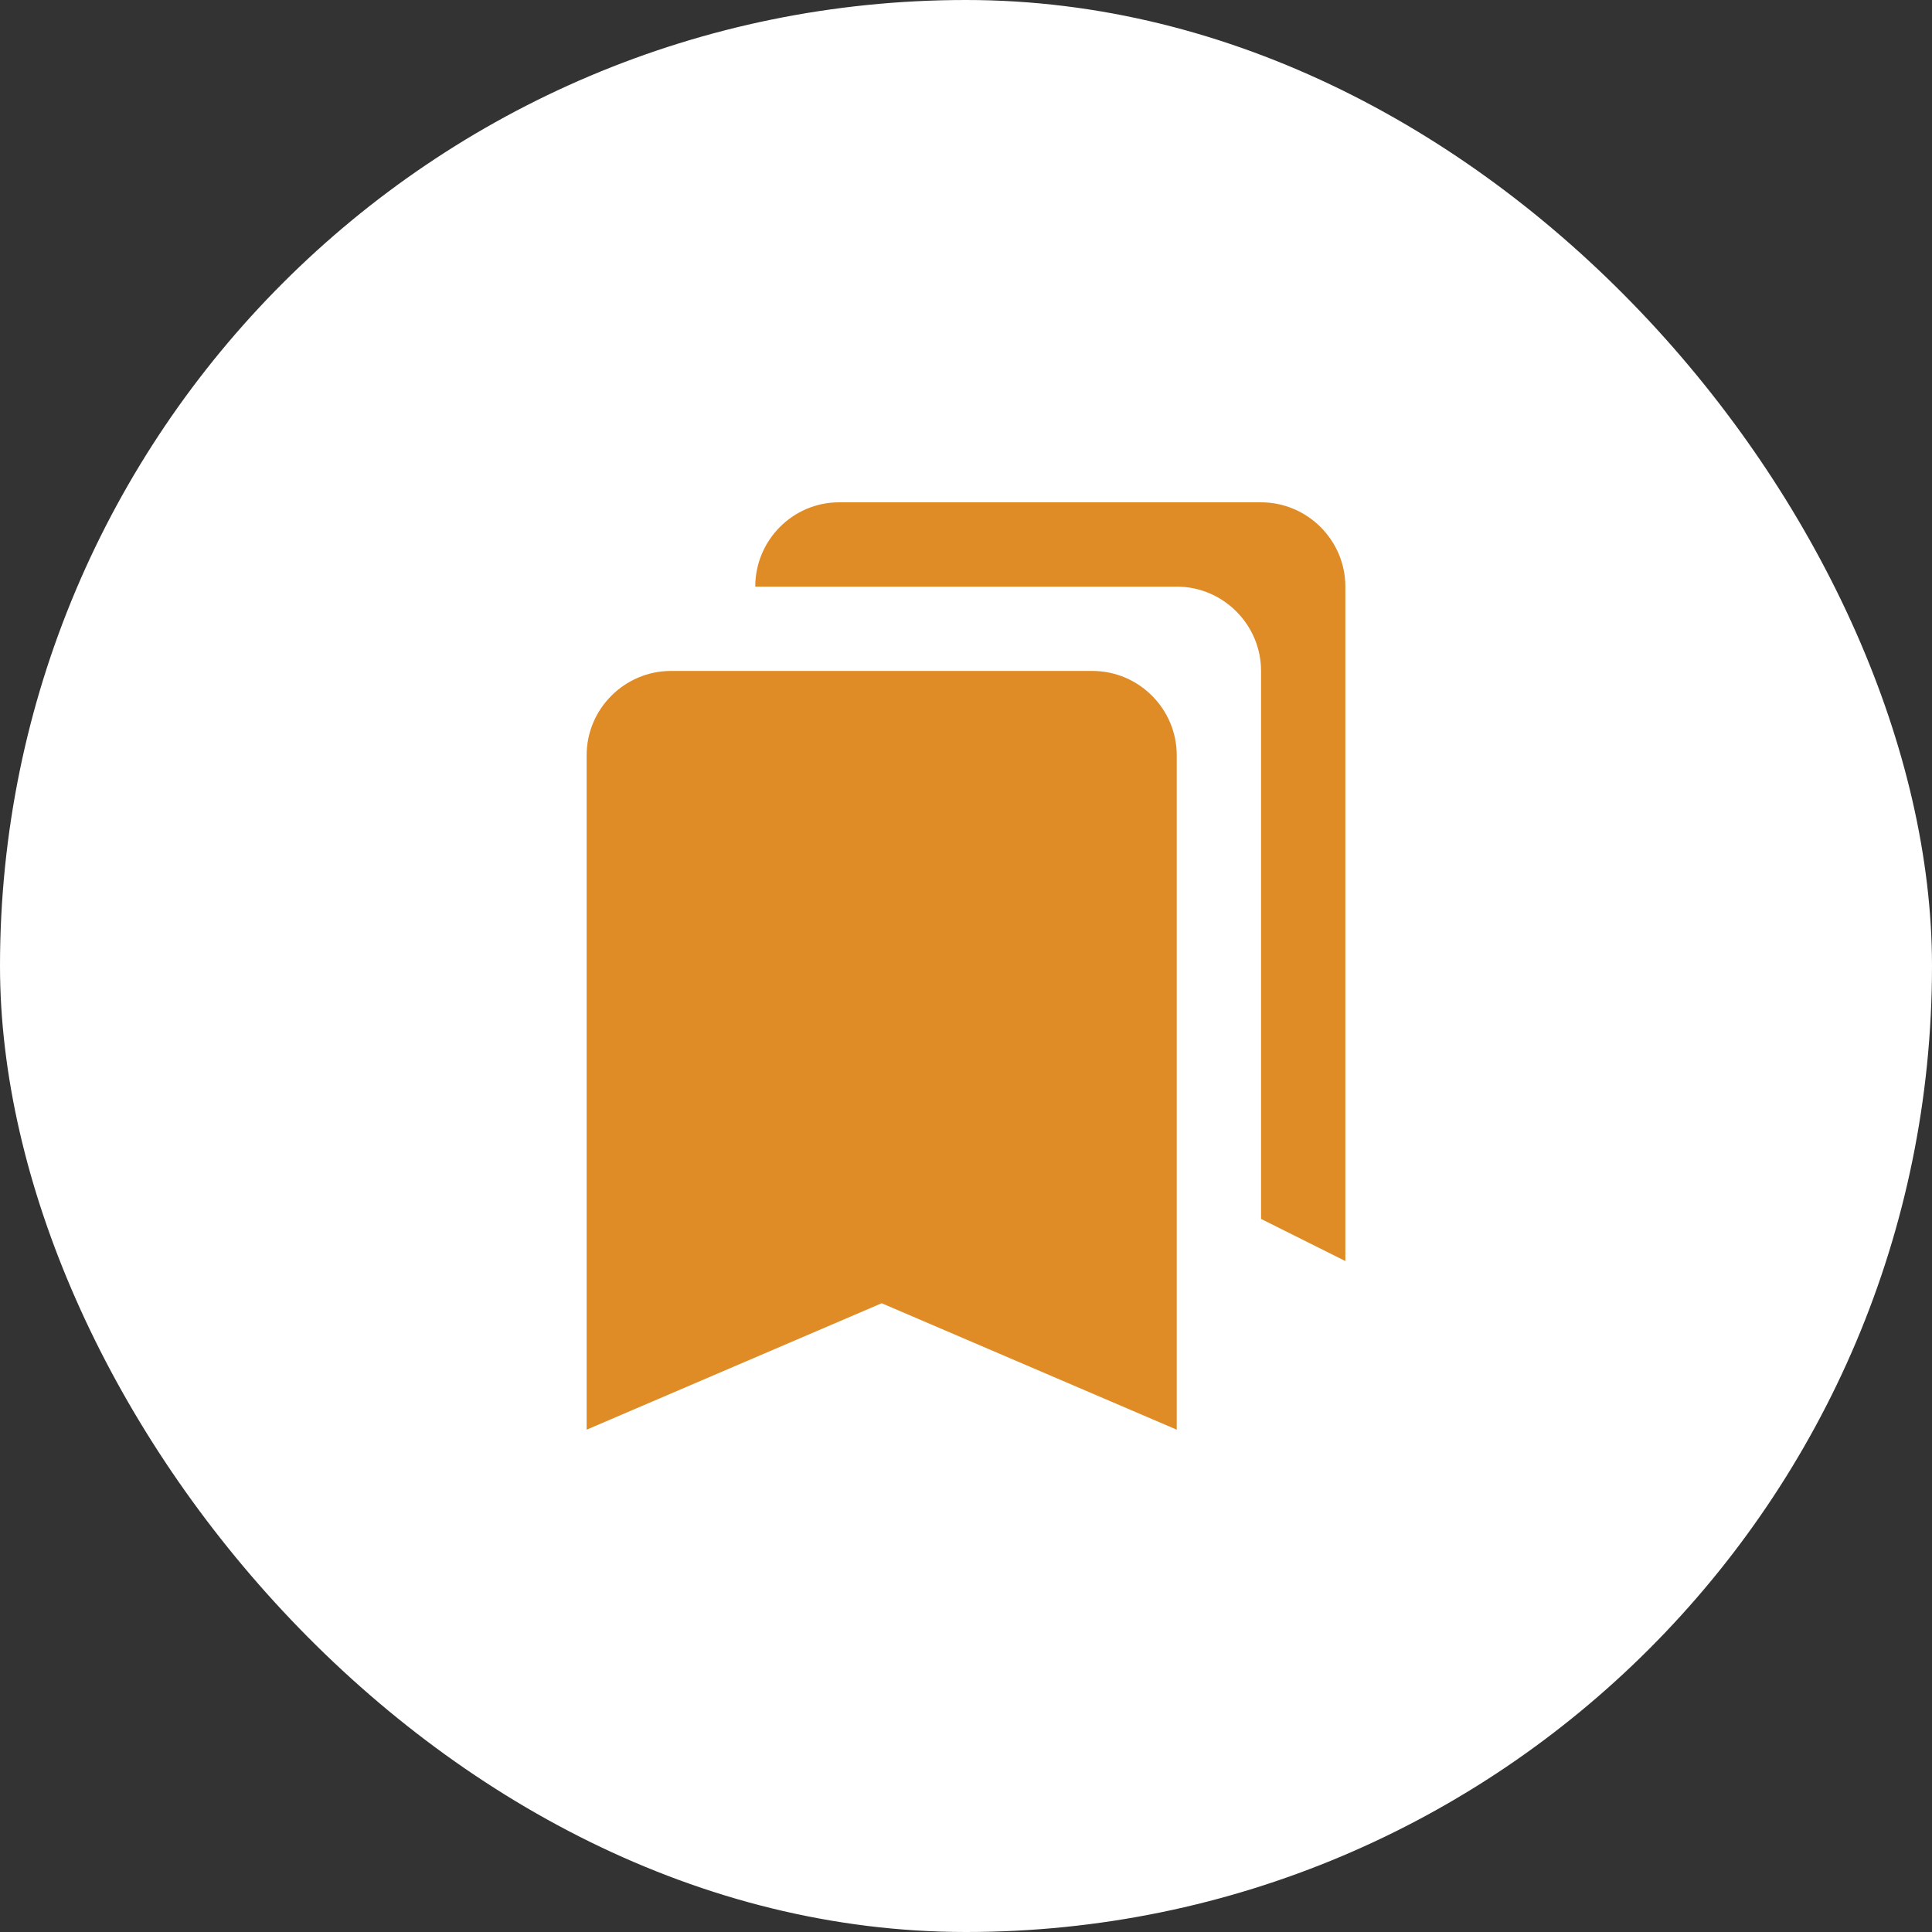 <svg width="25" height="25" viewBox="0 0 25 25" fill="none" xmlns="http://www.w3.org/2000/svg">
<rect x="0" y="0" width="25" height="25" fill="#333333" stroke="none"/>
<rect width="25" height="25" rx="12.5" fill="white"/>
<path d="M16.318 15.773L17.409 16.318V7.591C17.409 6.991 16.918 6.5 16.318 6.5H10.858C10.258 6.5 9.773 6.991 9.773 7.591H15.227C15.827 7.591 16.318 8.082 16.318 8.682V15.773ZM14.136 8.682H8.682C8.082 8.682 7.591 9.173 7.591 9.773V18.5L11.409 16.864L15.227 18.5V9.773C15.227 9.173 14.736 8.682 14.136 8.682Z" fill="#DF8C26"/>
</svg>
